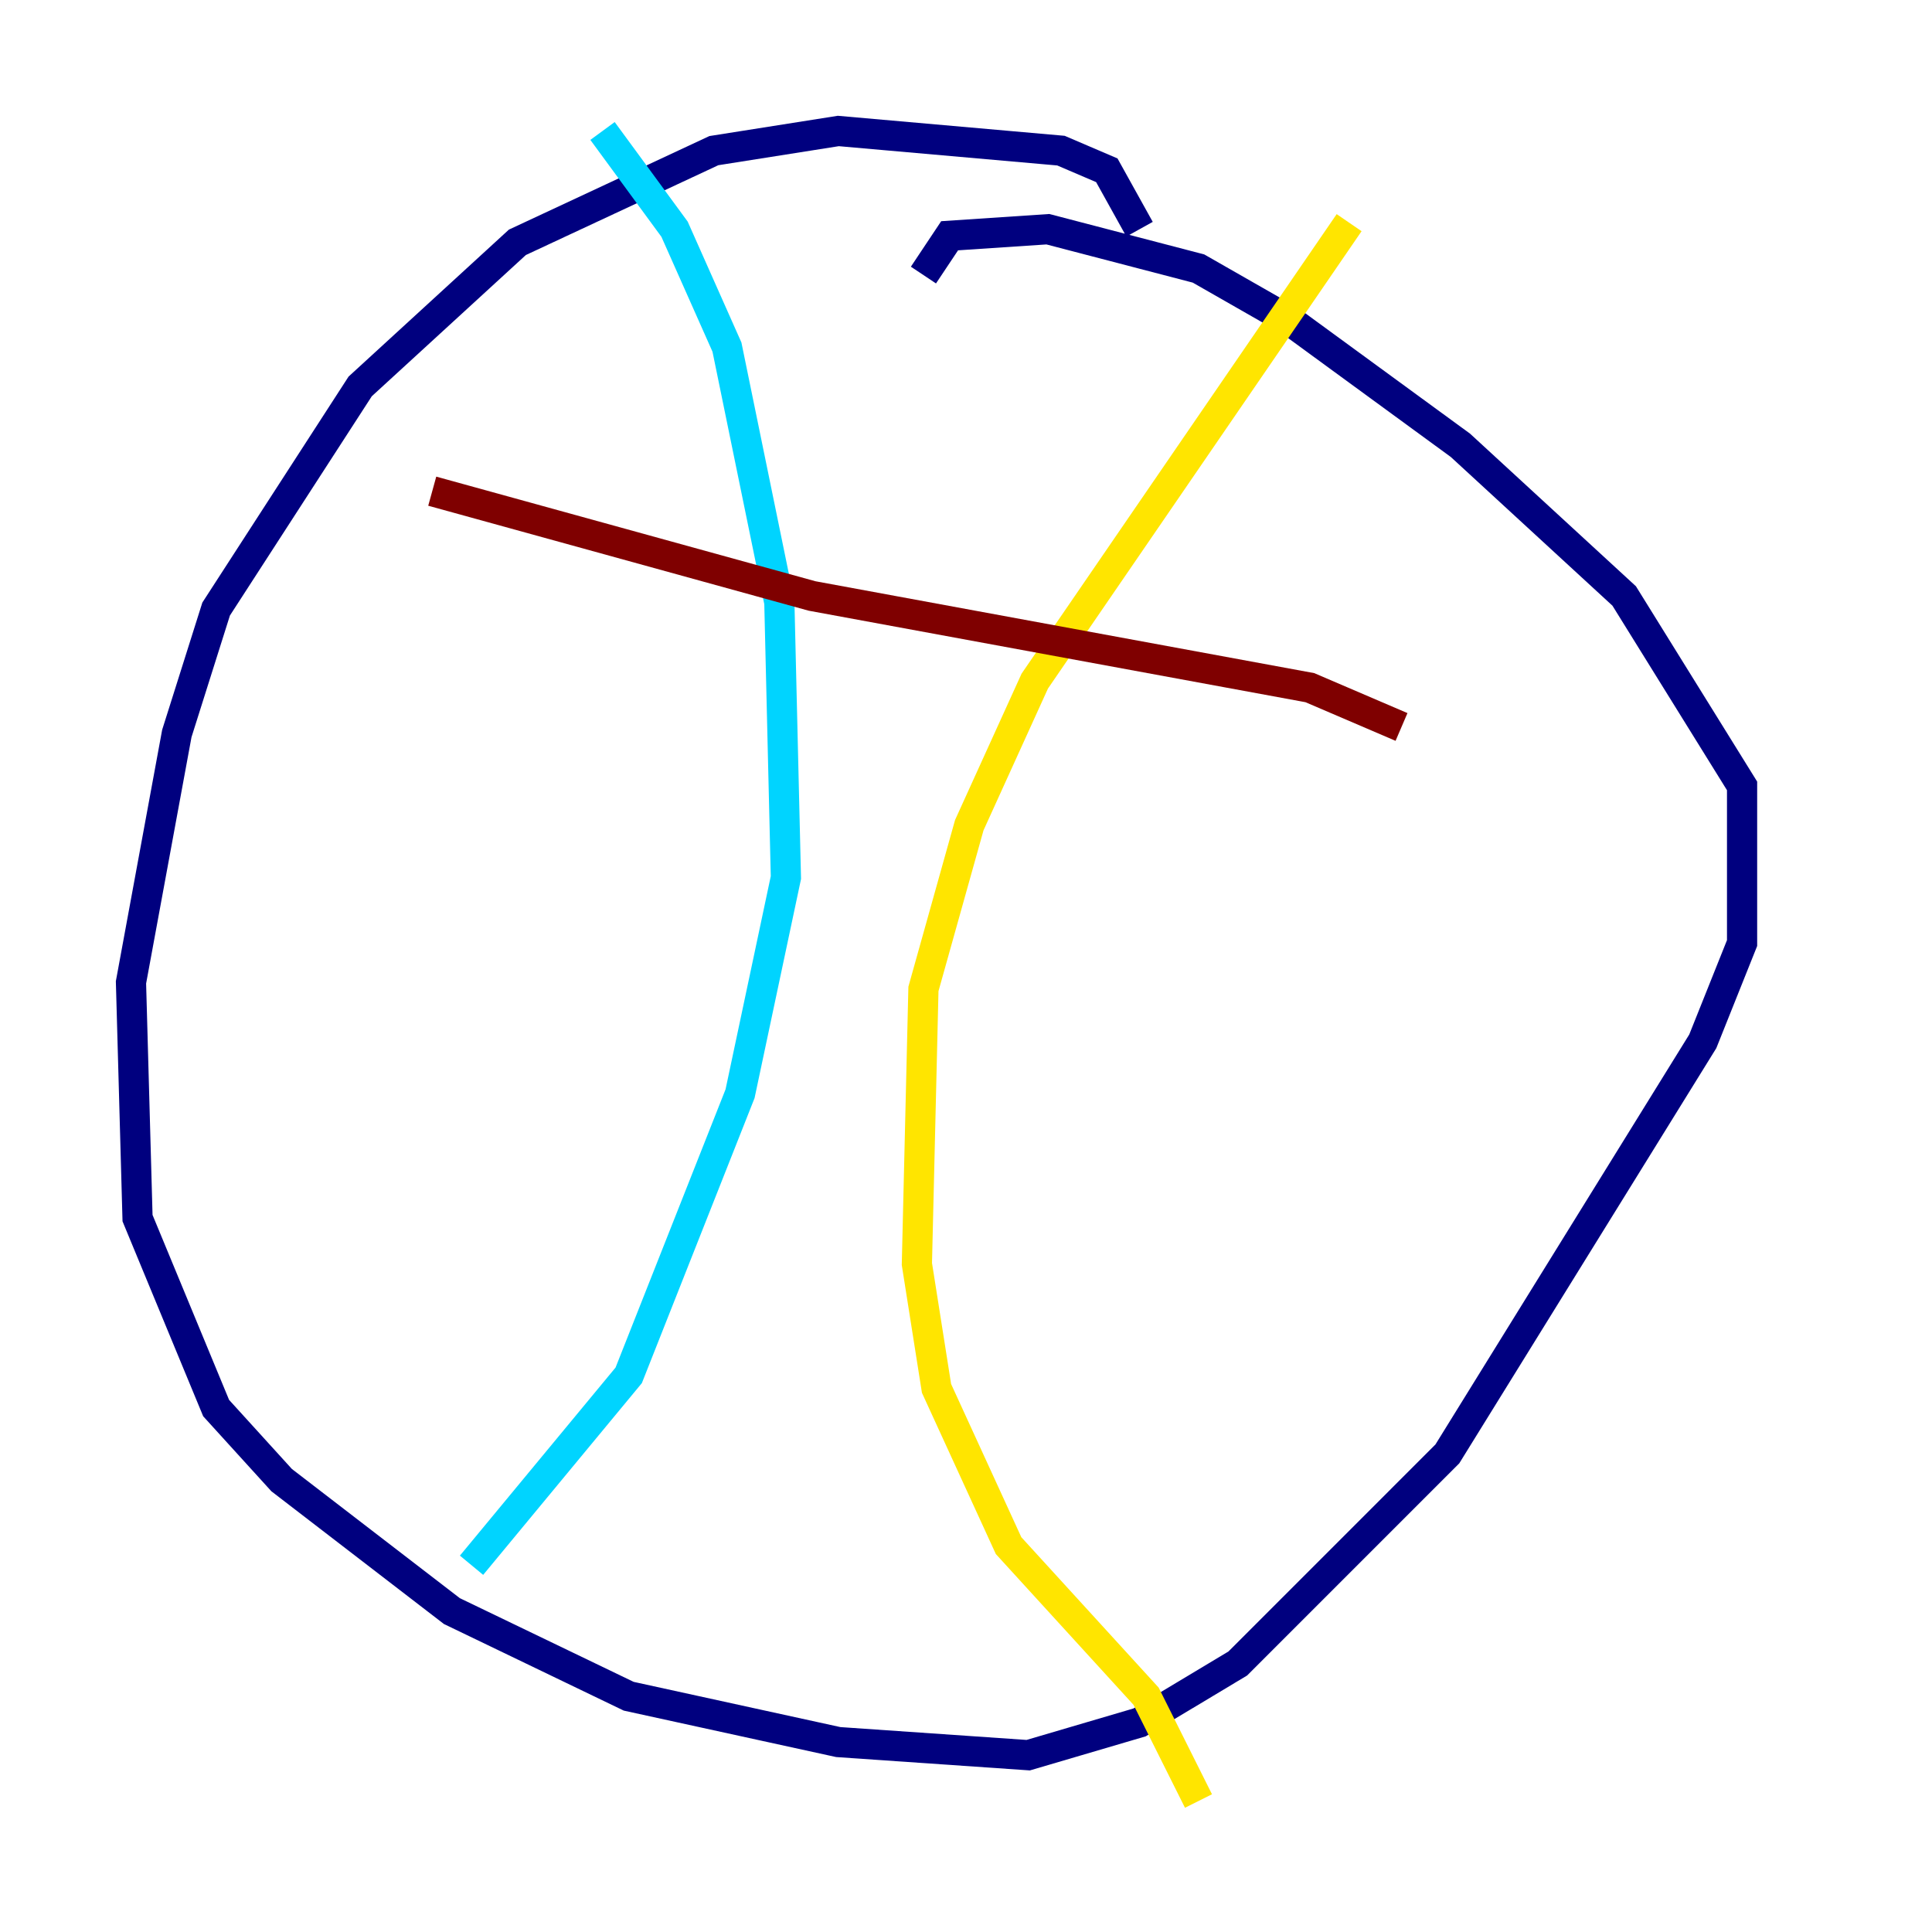 <?xml version="1.0" encoding="utf-8" ?>
<svg baseProfile="tiny" height="128" version="1.2" viewBox="0,0,128,128" width="128" xmlns="http://www.w3.org/2000/svg" xmlns:ev="http://www.w3.org/2001/xml-events" xmlns:xlink="http://www.w3.org/1999/xlink"><defs /><polyline fill="none" points="75.498,15.186 73.329,11.281 70.291,9.98 55.539,8.678 47.295,9.98 34.278,16.054 23.864,25.6 14.319,40.352 11.715,48.597 8.678,65.085 9.112,80.705 14.319,93.288 18.658,98.061 29.939,106.739 41.654,112.38 55.539,115.417 68.122,116.285 75.498,114.115 82.007,110.21 95.891,96.325 112.814,68.99 115.417,62.481 115.417,52.068 107.607,39.485 96.759,29.505 85.478,21.261 79.403,17.79 69.424,15.186 62.915,15.62 61.18,18.224" stroke="#00007f" stroke-width="2" /><polyline fill="none" points="39.919,8.678 44.691,15.186 48.163,22.997 51.634,39.919 52.068,58.142 49.031,72.461 41.654,91.119 31.241,103.702" stroke="#00d4ff" stroke-width="2" /><polyline fill="none" points="89.383,14.752 68.556,45.125 64.217,54.671 61.18,65.519 60.746,83.742 62.047,91.986 66.82,102.4 75.932,112.38 79.403,119.322" stroke="#ffe500" stroke-width="2" /><polyline fill="none" points="28.637,32.542 53.803,39.485 86.78,45.559 92.854,48.163" stroke="#7f0000" stroke-width="2" /></svg>